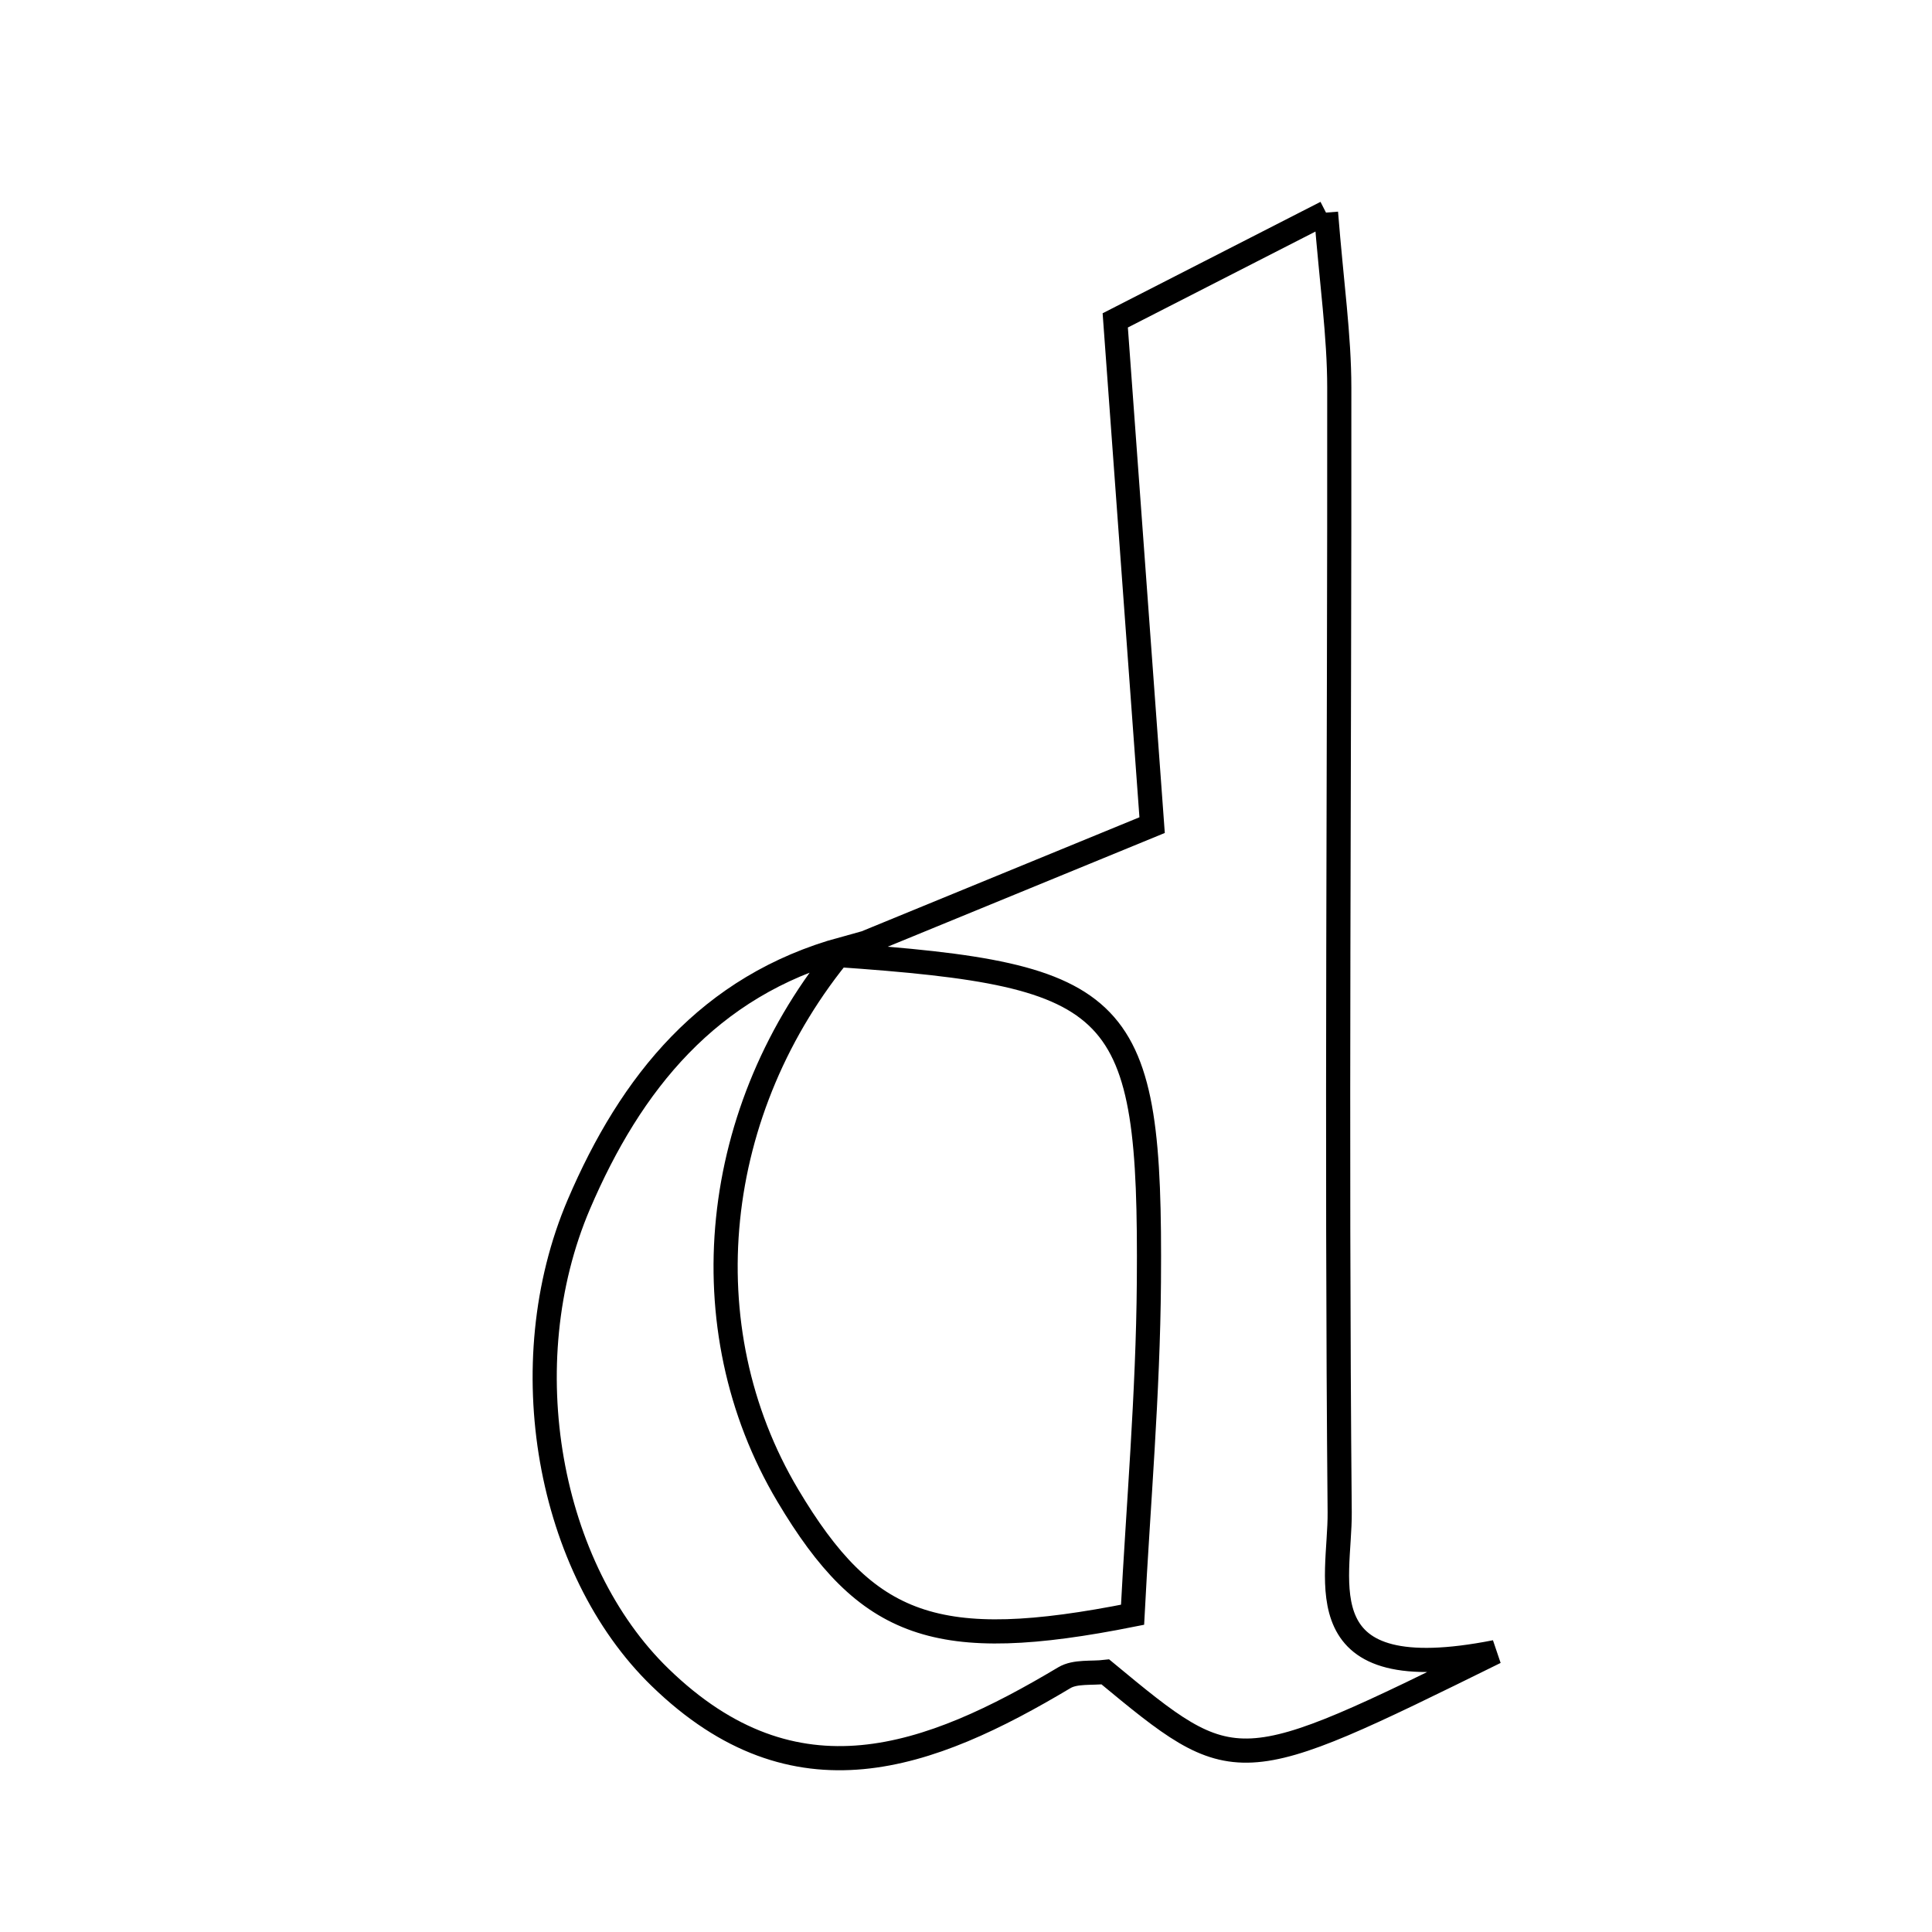 <svg xmlns="http://www.w3.org/2000/svg" viewBox="0.0 0.0 24.0 24.0" height="200px" width="200px"><path fill="none" stroke="black" stroke-width=".3" stroke-opacity="1.0"  filling="0" d="M16.472 2.641 C16.542 3.523 16.637 4.17 16.637 4.818 C16.641 9.474 16.6 14.13 16.642 18.786 C16.65 19.639 16.175 20.996 18.575 20.523 C15.353 22.111 15.353 22.111 13.731 20.769 C13.56 20.789 13.358 20.76 13.222 20.841 C11.543 21.843 9.882 22.471 8.199 20.836 C6.811 19.489 6.342 16.948 7.191 14.96 C7.836 13.452 8.804 12.246 10.477 11.786 C8.82 13.77 8.543 16.489 9.786 18.577 C10.768 20.227 11.636 20.544 14.069 20.059 C14.139 18.706 14.262 17.314 14.272 15.922 C14.298 12.442 13.959 12.109 10.385 11.862 C11.54 11.388 12.696 10.914 14.312 10.25 C14.185 8.501 14.03 6.388 13.854 3.98 C14.4 3.701 15.31 3.235 16.472 2.641"></path></svg>